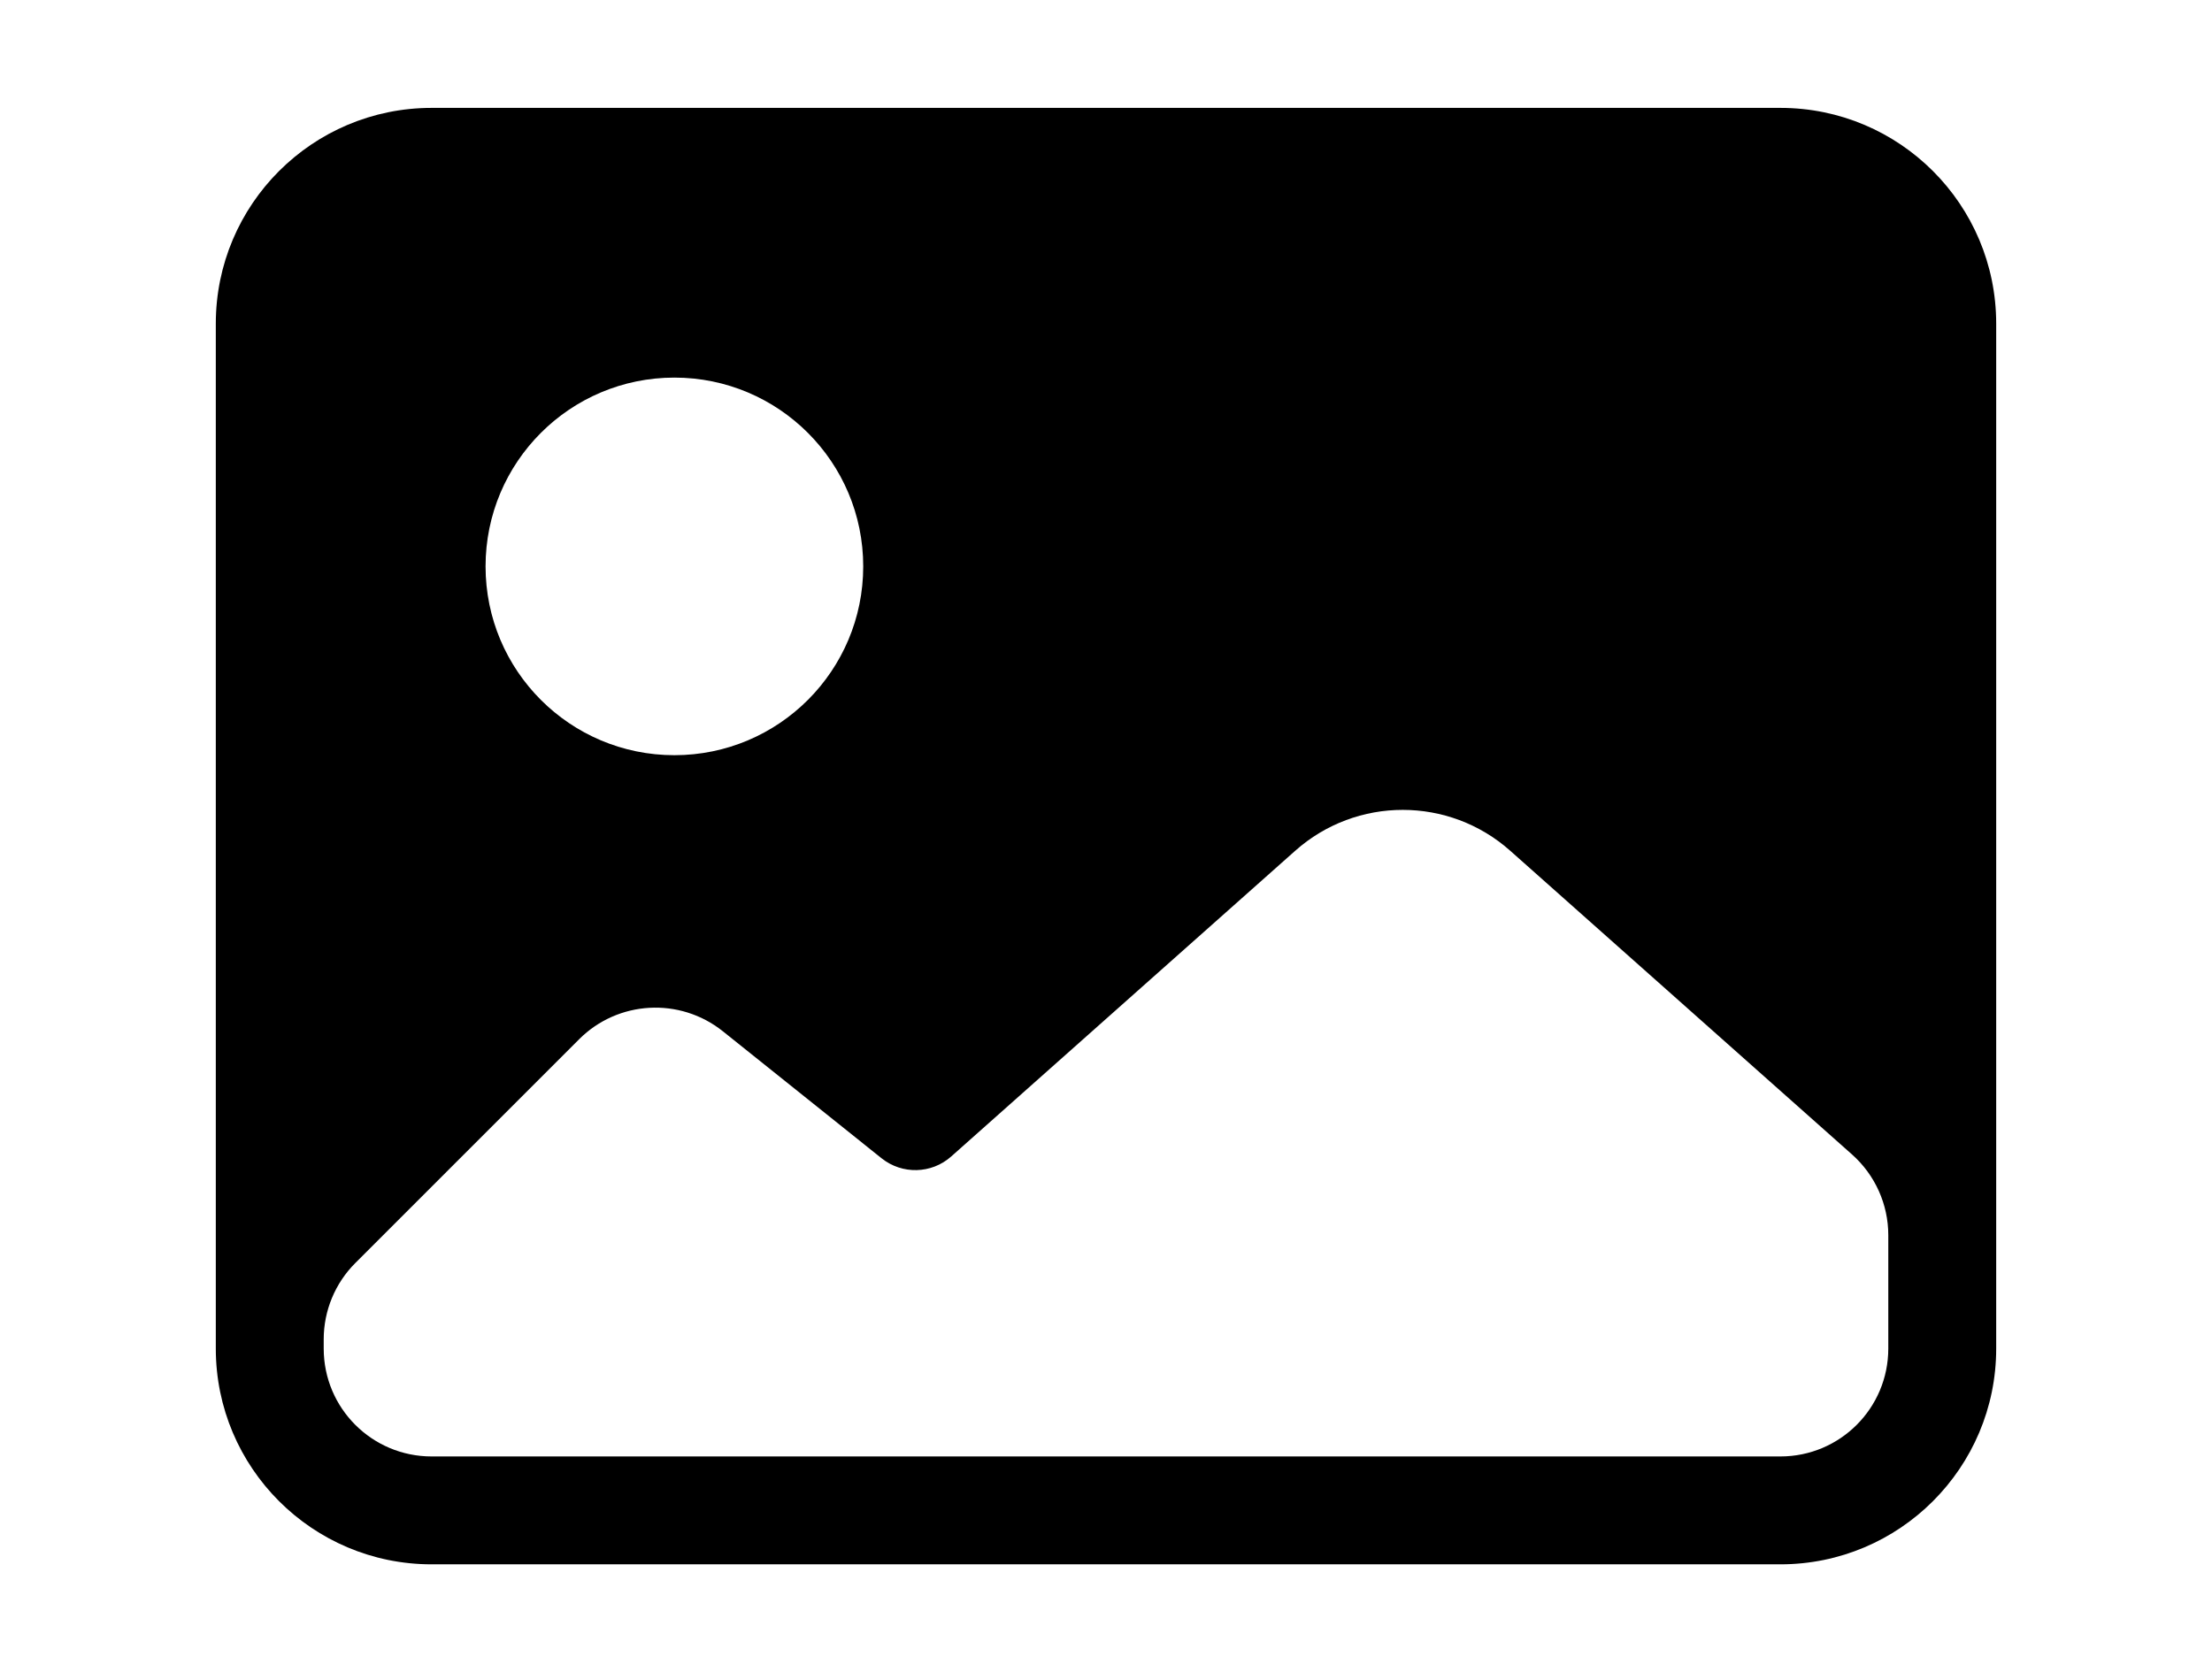<?xml version="1.0" encoding="UTF-8" standalone="no"?>
<!DOCTYPE svg PUBLIC "-//W3C//DTD SVG 1.1//EN" "http://www.w3.org/Graphics/SVG/1.1/DTD/svg11.dtd">
<svg xmlns="http://www.w3.org/2000/svg" xmlns:xlink="http://www.w3.org/1999/xlink" version="1.1" width="41pt" height="31pt" viewBox="0 0 41 31">
<g enable-background="new">
<clipPath id="cp0">
<path transform="matrix(1,0,0,-1,0,31)" d="M 33 29 C 35.209 29 37 27.209 37 25 L 37 6 C 37 3.791 35.209 2 33 2 L 8 2 C 5.791 2 4 3.791 4 6 L 4 25 C 4 27.209 5.791 29 8 29 L 33 29 Z M 24.007 15.228 L 17.63 9.56 C 17.266 9.237 16.722 9.223 16.341 9.527 L 13.398 11.882 C 12.602 12.518 11.455 12.455 10.734 11.734 L 6.586 7.586 C 6.211 7.211 6 6.702 6 6.172 L 6 6 C 6 4.895 6.895 4 8 4 L 33 4 C 34.105 4 35 4.895 35 6 L 35 8.102 C 35 8.673 34.756 9.217 34.329 9.597 L 27.993 15.228 C 26.856 16.239 25.144 16.239 24.007 15.228 Z M 12.5 24 C 10.567 24 9 22.433 9 20.5 C 9 18.567 10.567 17 12.5 17 C 14.433 17 16 18.567 16 20.5 C 16 22.433 14.433 24 12.5 24 Z " fill-rule="evenodd"/>
</clipPath>
<g clip-path="url(#cp0)">
<path transform="matrix(1,0,0,-1,0,31)" d="M -1 34 L 42 34 L 42 -3 L -1 -3 Z "/>
</g>
</g>
</svg>

